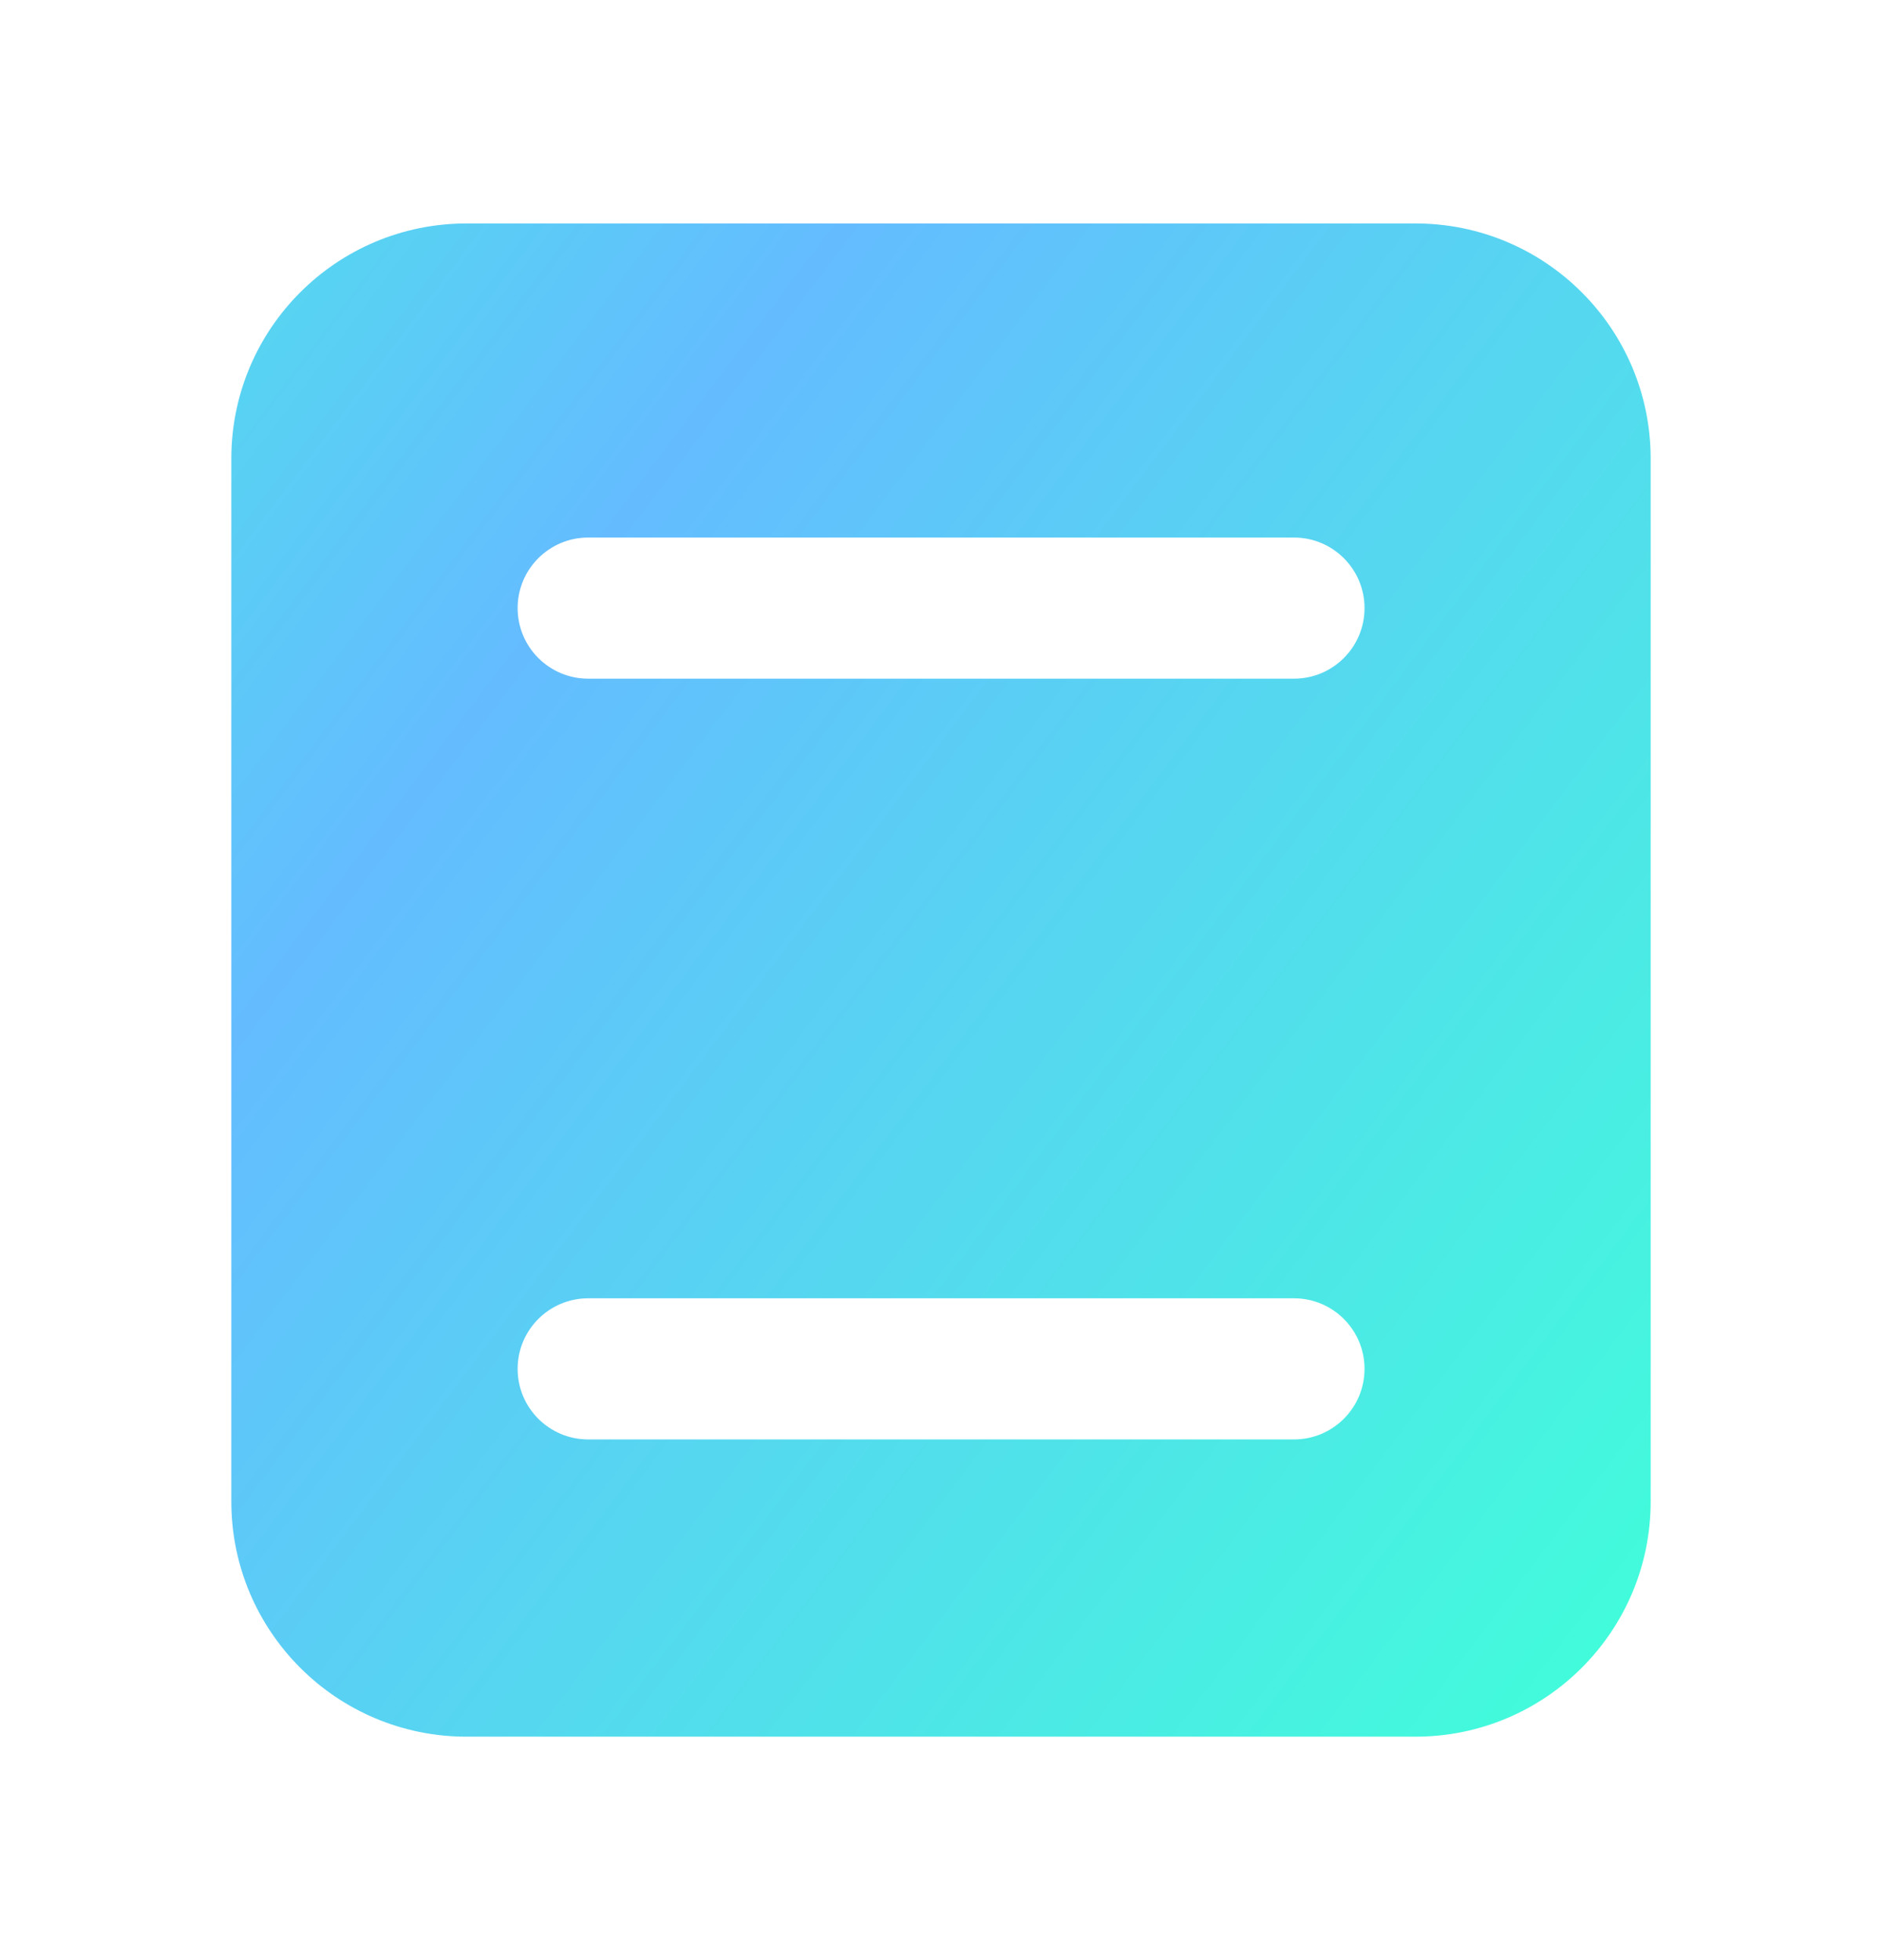 <svg xmlns="http://www.w3.org/2000/svg" width="24" height="25" viewBox="0 0 24 25" fill="none">
  <path fill-rule="evenodd" clip-rule="evenodd" d="M2.95 5.85C2.95 4.193 4.293 2.85 5.95 2.85H18.05C19.707 2.85 21.05 4.193 21.05 5.85V19.15C21.05 20.807 19.707 22.15 18.05 22.15H5.95C4.293 22.15 2.95 20.807 2.95 19.15V5.85ZM6.601 7.756C6.601 7.259 7.004 6.856 7.501 6.856H16.501C16.998 6.856 17.401 7.259 17.401 7.756C17.401 8.253 16.998 8.656 16.501 8.656H7.501C7.004 8.656 6.601 8.253 6.601 7.756ZM6.601 17.459C6.601 16.962 7.004 16.559 7.501 16.559H16.501C16.998 16.559 17.401 16.962 17.401 17.459C17.401 17.956 16.998 18.359 16.501 18.359H7.501C7.004 18.359 6.601 17.956 6.601 17.459Z" fill="url(#paint0_linear_69_29872)"/>
  <defs>
    <linearGradient id="paint0_linear_69_29872" x1="-4.29" y1="-1.492" x2="24.681" y2="20.333" gradientUnits="userSpaceOnUse">
      <stop stop-color="#40FFD9"/>
      <stop offset="0.404" stop-color="#64BCFF"/>
      <stop offset="0.95" stop-color="#40FFD9"/>
    </linearGradient>
  </defs>
</svg>